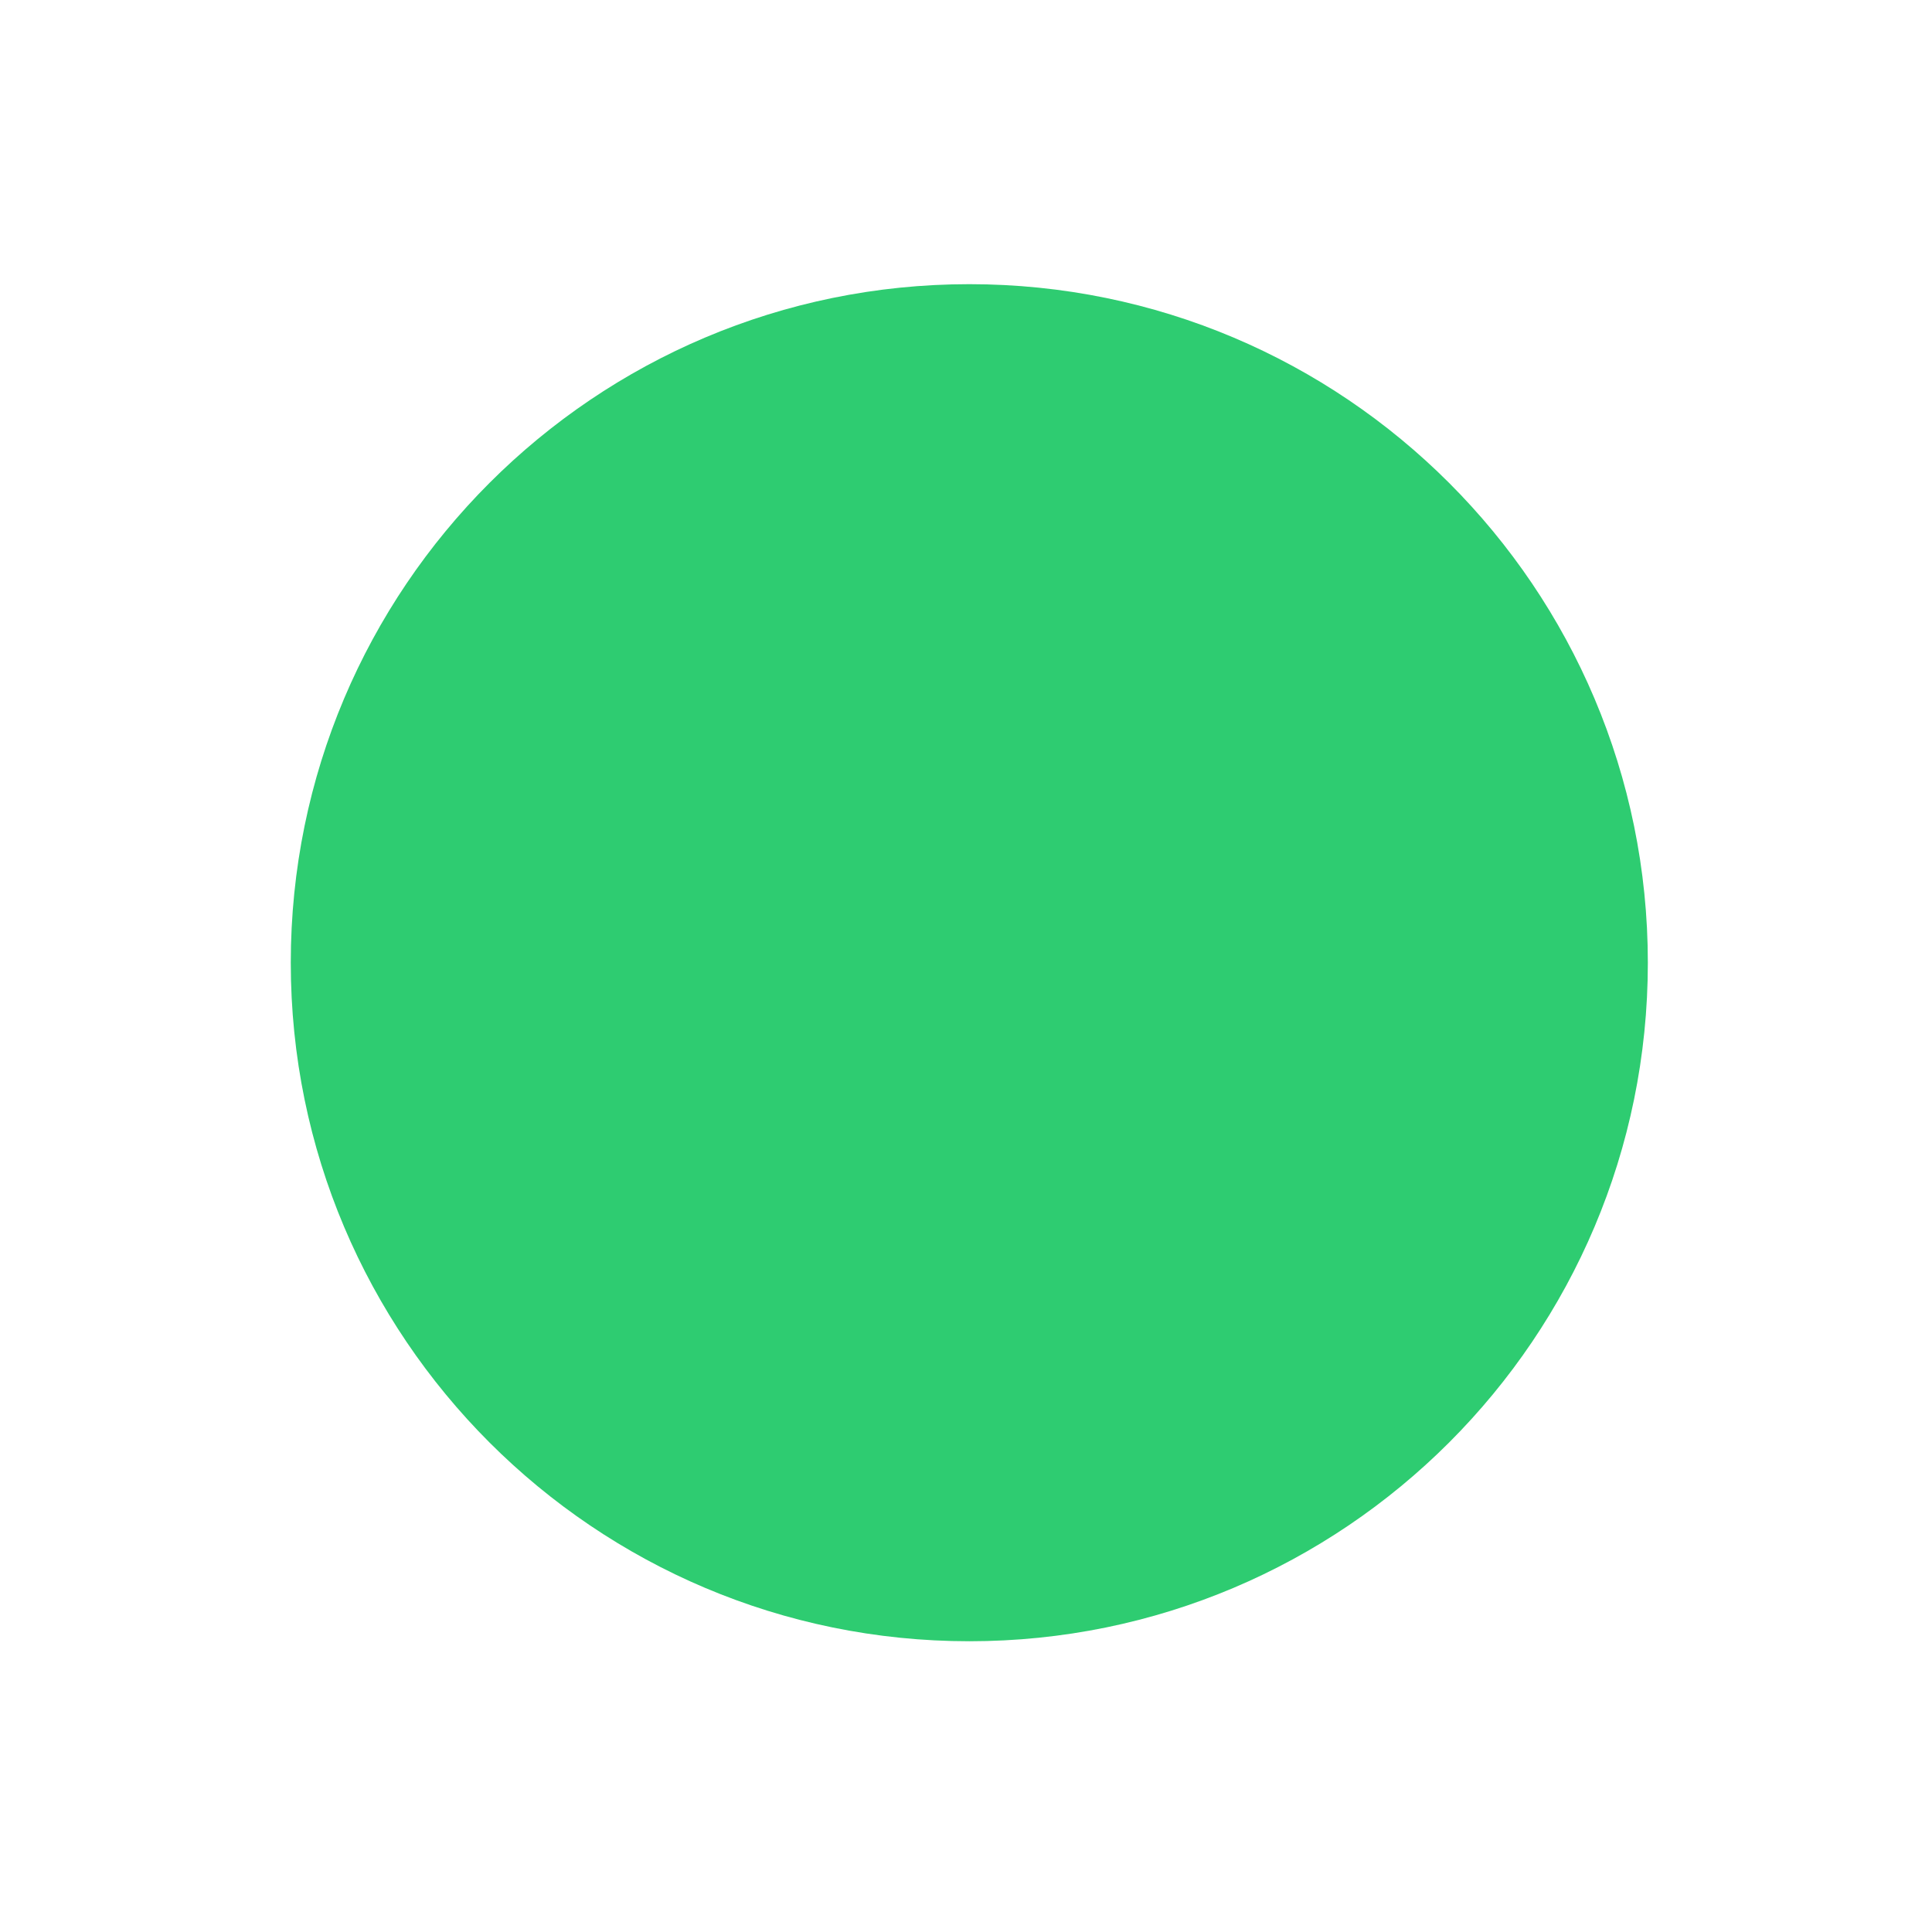 <?xml version="1.0" encoding="UTF-8" standalone="no"?>
<!-- Created with Inkscape (http://www.inkscape.org/) -->

<svg
   xmlns:dc="http://purl.org/dc/elements/1.1/"
   xmlns:cc="http://creativecommons.org/ns#"
   xmlns:rdf="http://www.w3.org/1999/02/22-rdf-syntax-ns#"
   xmlns:svg="http://www.w3.org/2000/svg"
   xmlns="http://www.w3.org/2000/svg"
   xmlns:sodipodi="http://sodipodi.sourceforge.net/DTD/sodipodi-0.dtd"
   xmlns:inkscape="http://www.inkscape.org/namespaces/inkscape"
   width="200"
   height="200"
   id="svg2"
   version="1.1"
   inkscape:version="0.92.3 (2405546, 2018-03-11)"
   sodipodi:docname="unmaximize.svg"
   inkscape:export-filename="/home/lara/.themes/Bloody/assets/maximize.png"
   inkscape:export-xdpi="96"
   inkscape:export-ydpi="96">
  <defs
     id="defs4" />
  <sodipodi:namedview
     id="base"
     pagecolor="#ffffff"
     bordercolor="#666666"
     borderopacity="1.0"
     inkscape:pageopacity="0.0"
     inkscape:pageshadow="2"
     inkscape:zoom="7.2737311"
     inkscape:cx="-51.629712"
     inkscape:cy="7.9547456"
     inkscape:document-units="px"
     inkscape:current-layer="g4287"
     showgrid="true"
     fit-margin-top="0"
     fit-margin-left="0"
     fit-margin-right="0"
     fit-margin-bottom="0"
     inkscape:window-width="1920"
     inkscape:window-height="1013"
     inkscape:window-x="1920"
     inkscape:window-y="40"
     inkscape:window-maximized="1"
     inkscape:document-rotation="0" />
  <g
     inkscape:label="Layer 1"
     inkscape:groupmode="layer"
     id="layer1"
     transform="translate(-671.143,-464.576)">
    <g
       transform="matrix(0.127,0,0,-0.127,672.071,663.096)"
       inkscape:label="ink_ext_XXXXXX"
       id="g4090">
      <g
         transform="scale(0.1)"
         id="g4092">
        <g
           transform="matrix(10,0,0,10,-4.003,0.118)"
           inkscape:label="ink_ext_XXXXXX"
           id="g4285">
          <g
             transform="scale(0.1)"
             id="g4287">
            <path
               id="path4289"
               style="fill:#2ecc71;fill-opacity:1;fill-rule:evenodd;stroke:none;stroke-width:10"
               d="m 7831.961,2253.305 c 3054.561,0 5530.815,2476.259 5530.815,5530.86 0,3054.613 -2476.254,5530.869 -5530.815,5530.869 -3054.651,0 -5530.914,-2476.256 -5530.914,-5530.869 0,-3054.6 2476.263,-5530.86 5530.914,-5530.86"
               inkscape:connector-curvature="0" />
            <path
               id="path4291"
               style="fill:#2ecc71;fill-opacity:1;fill-rule:evenodd;stroke:none;stroke-width:10"
               d="m 7831.939,2648.36 c 2836.408,0 5135.775,2299.418 5135.775,5135.827 0,2836.422 -2299.367,5135.79 -5135.775,5135.79 -2836.46,0 -5135.83,-2299.368 -5135.83,-5135.79 0,-2836.408 2299.37,-5135.827 5135.83,-5135.827"
               inkscape:connector-curvature="0" />
          </g>
        </g>
      </g>
    </g>
  </g>
</svg>
